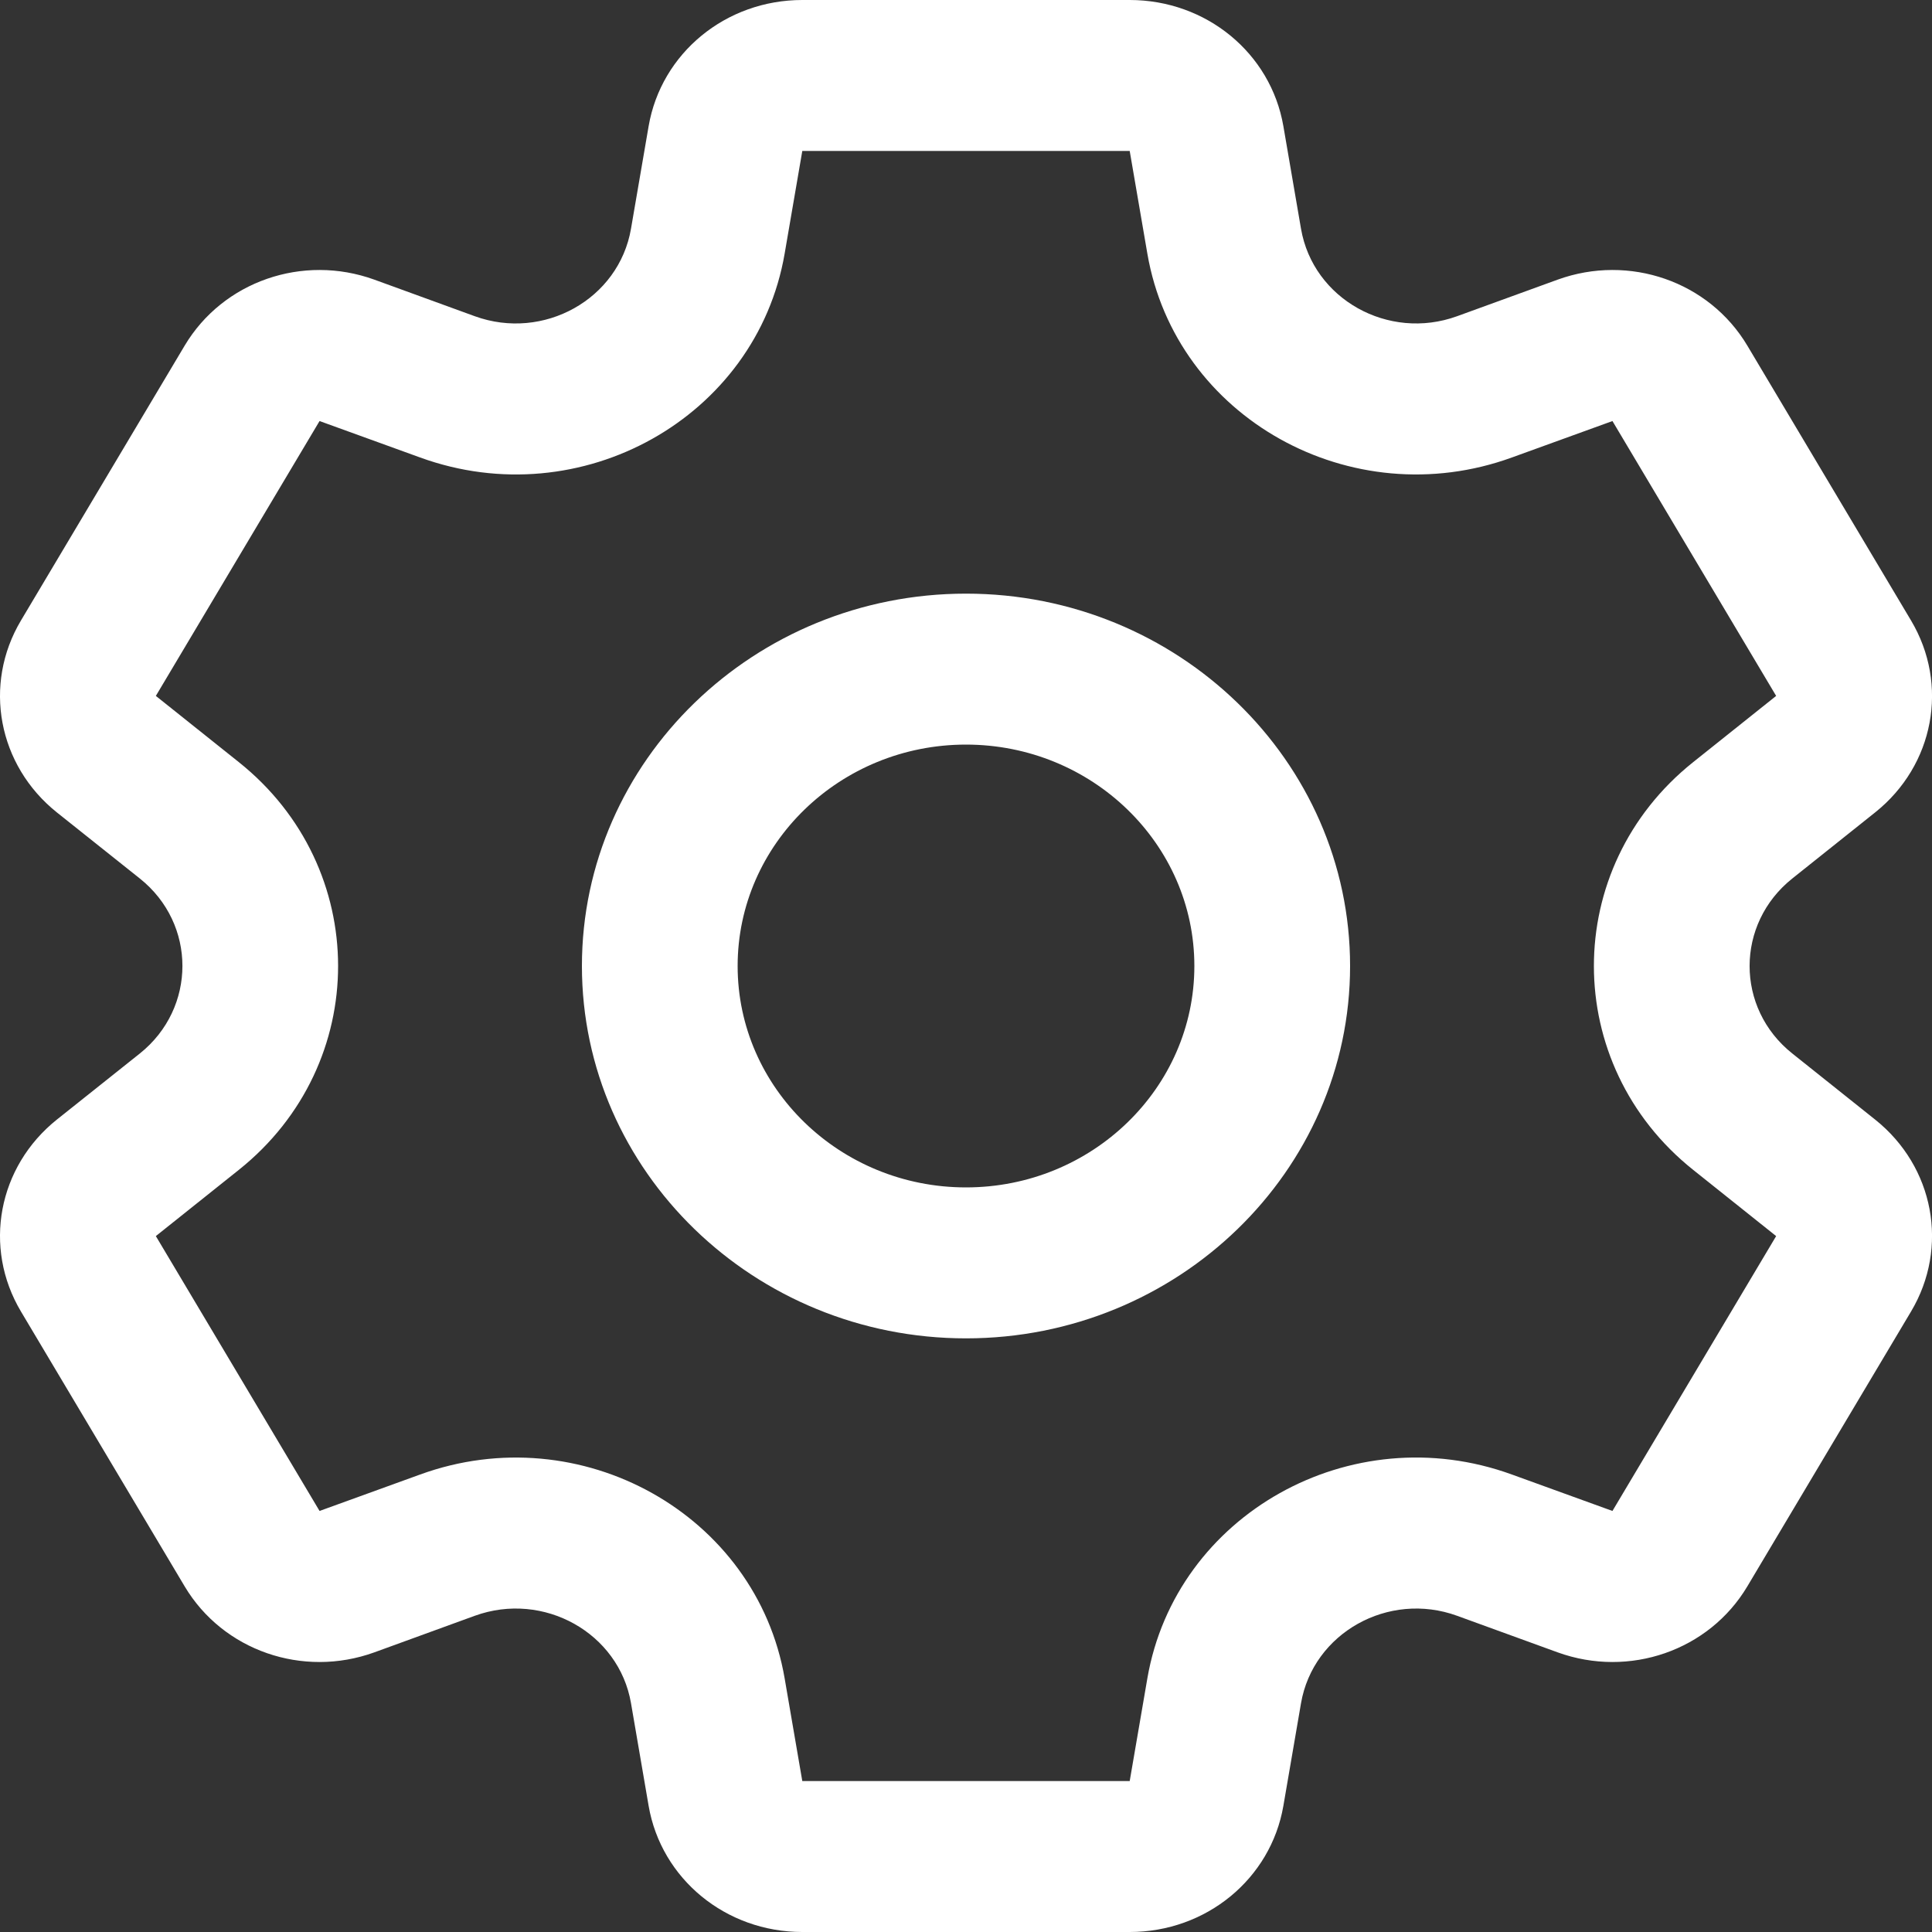 <svg width="15" height="15" viewBox="0 0 15 15" fill="none" xmlns="http://www.w3.org/2000/svg">
<rect x="0" y="0" width="15" height="15" fill="#333333" stroke="none"/>
<path d="M14.558 8.692L13.915 8.179C13.473 7.827 13.474 7.173 13.915 6.821L14.558 6.308C15.017 5.942 15.134 5.315 14.837 4.817L13.566 2.683C13.269 2.185 12.65 1.97 12.094 2.171L11.313 2.455C10.779 2.649 10.195 2.322 10.101 1.776L9.964 0.979C9.866 0.412 9.365 0 8.771 0H6.229C5.635 0 5.134 0.412 5.036 0.979L4.899 1.776C4.805 2.323 4.22 2.649 3.686 2.455L2.906 2.171C2.35 1.97 1.731 2.185 1.434 2.683L0.163 4.817C-0.134 5.315 -0.016 5.942 0.442 6.308L1.086 6.821C1.527 7.173 1.526 7.827 1.086 8.179L0.442 8.692C-0.016 9.058 -0.134 9.685 0.163 10.183L1.434 12.317C1.731 12.815 2.35 13.03 2.906 12.829L3.686 12.545C4.221 12.351 4.805 12.678 4.899 13.223L5.036 14.021C5.134 14.588 5.635 15 6.229 15H8.771C9.365 15 9.866 14.588 9.964 14.021L10.101 13.224C10.195 12.678 10.78 12.351 11.313 12.545L12.094 12.829C12.65 13.03 13.269 12.815 13.566 12.317L14.837 10.183C15.134 9.685 15.017 9.058 14.558 8.692ZM12.519 11.731L11.738 11.448C10.489 10.994 9.127 11.759 8.908 13.031L8.771 13.828H6.229L6.092 13.031C5.873 11.757 4.508 10.995 3.262 11.448L2.481 11.731L1.21 9.597L1.854 9.083C2.883 8.262 2.881 6.736 1.854 5.917L1.21 5.403L2.481 3.269L3.262 3.552C4.511 4.006 5.873 3.241 6.092 1.969L6.229 1.172H8.771L8.908 1.969C9.127 3.244 10.492 4.005 11.738 3.552L12.519 3.269L13.79 5.403C13.79 5.403 13.79 5.403 13.79 5.403L13.146 5.917C12.117 6.738 12.119 8.264 13.146 9.083L13.79 9.597L12.519 11.731ZM7.5 4.609C5.856 4.609 4.518 5.906 4.518 7.5C4.518 9.094 5.856 10.391 7.5 10.391C9.144 10.391 10.482 9.094 10.482 7.5C10.482 5.906 9.144 4.609 7.5 4.609ZM7.5 9.219C6.522 9.219 5.727 8.448 5.727 7.5C5.727 6.552 6.522 5.781 7.5 5.781C8.478 5.781 9.273 6.552 9.273 7.5C9.273 8.448 8.478 9.219 7.5 9.219Z" fill="#fff"/>
</svg>
